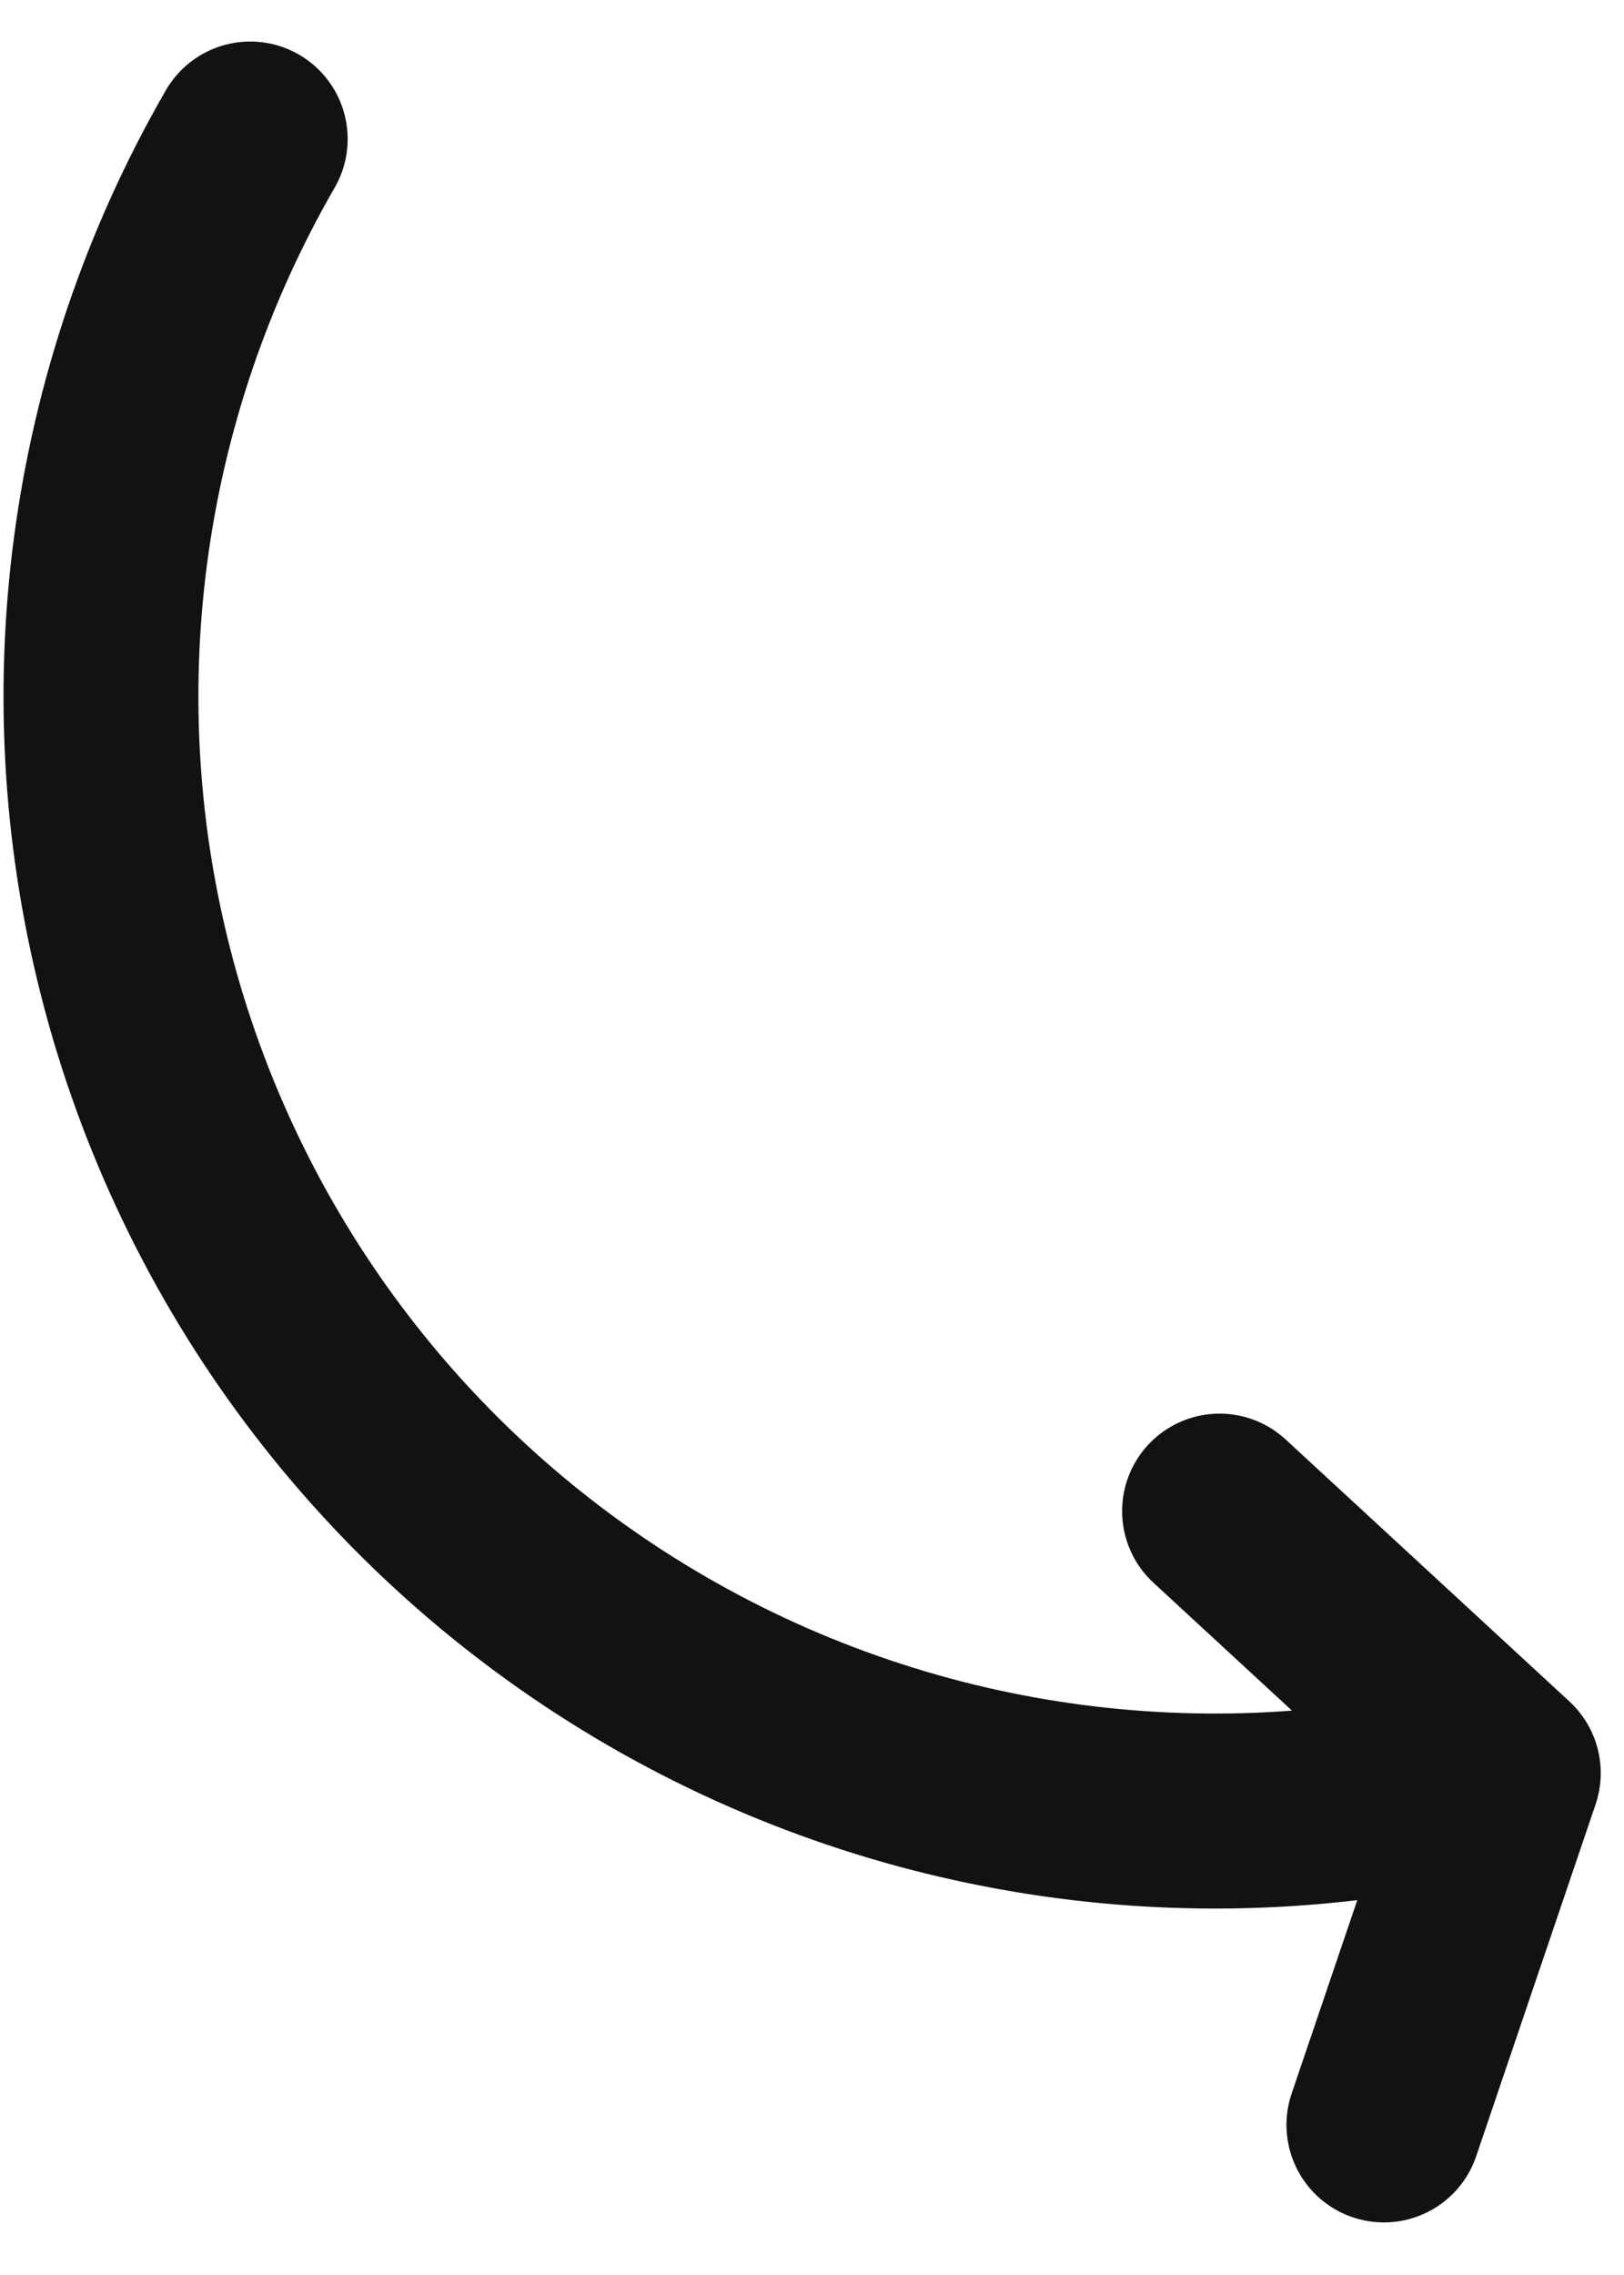 <svg width="25" height="35" viewBox="0 0 25 35" fill="none" xmlns="http://www.w3.org/2000/svg">
<path d="M3.852 2.139C1.578 6.077 0.961 10.758 2.139 15.152C3.316 19.545 6.19 23.291 10.129 25.565C14.068 27.839 18.749 28.455 23.142 27.278M23.142 27.278L18.774 23.248M23.142 27.278L21.304 32.691" stroke="#121212" stroke-width="3" stroke-linecap="round" stroke-linejoin="round"/>
</svg>
